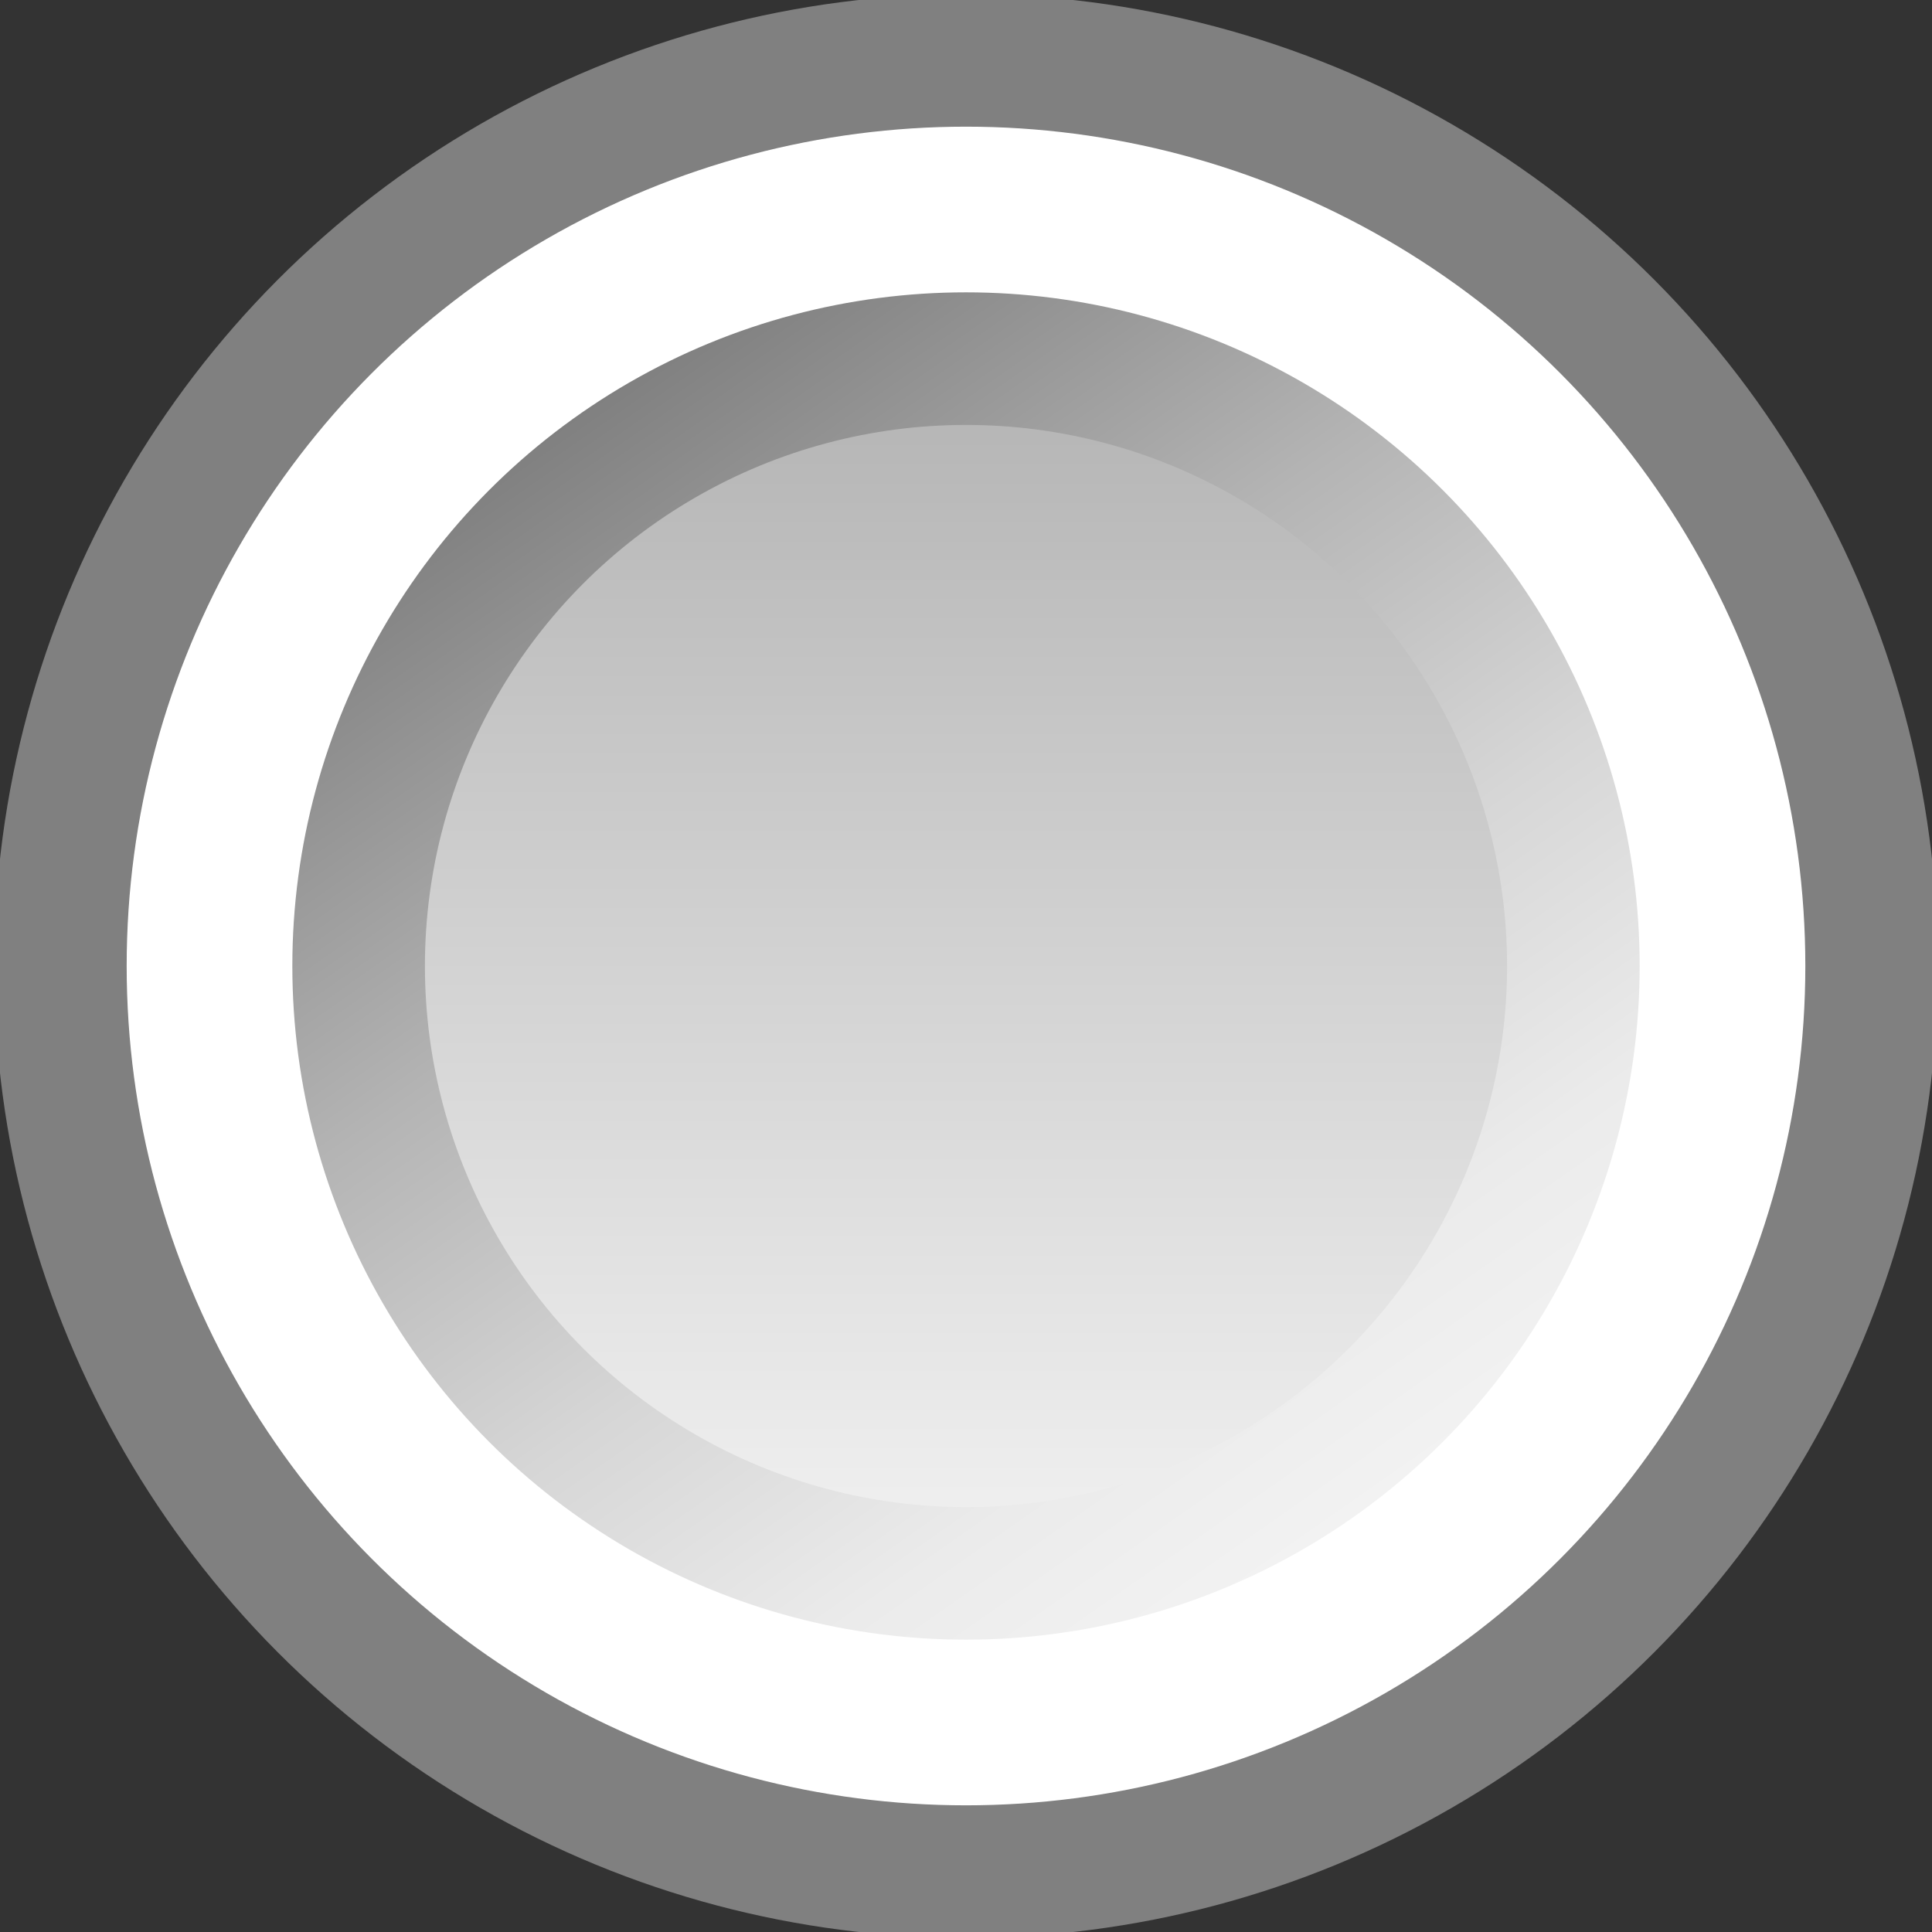<?xml version="1.0" encoding="utf-8"?>
<!-- Generator: Adobe Illustrator 16.0.3, SVG Export Plug-In . SVG Version: 6.00 Build 0)  -->
<!DOCTYPE svg PUBLIC "-//W3C//DTD SVG 1.1//EN" "http://www.w3.org/Graphics/SVG/1.1/DTD/svg11.dtd">
<svg version="1.1" id="Ebene_1" xmlns:x="http://ns.adobe.com/Extensibility/1.0/" xmlns:i="http://ns.adobe.com/AdobeIllustrator/10.0/" xmlns:graph="http://ns.adobe.com/Graphs/1.0/"
	 xmlns="http://www.w3.org/2000/svg" xmlns:xlink="http://www.w3.org/1999/xlink" x="0px" y="0px" width="16px" height="16px"
	 viewBox="0 0 16 16" enable-background="new 0 0 16 16" xml:space="preserve">
<rect x="0" y="0" width="16" height="16" fill="#333333" stroke="none"/>
<g>
	<circle fill="#FFFFFF" stroke="#808080" stroke-width="1.098" stroke-miterlimit="10" cx="8" cy="8" r="7.5"/>
	<linearGradient id="SVGID_1_" gradientUnits="userSpaceOnUse" x1="8.001" y1="13.03" x2="8.001" y2="2.97">
		<stop  offset="0" style="stop-color:#F2F2F2"/>
		<stop  offset="1" style="stop-color:#B3B3B3"/>
	</linearGradient>
	<linearGradient id="SVGID_2_" gradientUnits="userSpaceOnUse" x1="11.199" y1="12.57" x2="4.799" y2="3.429">
		<stop  offset="0" style="stop-color:#F2F2F2"/>
		<stop  offset="0.151" style="stop-color:#EBEBEB"/>
		<stop  offset="0.379" style="stop-color:#D6D6D6"/>
		<stop  offset="0.655" style="stop-color:#B4B4B4"/>
		<stop  offset="0.967" style="stop-color:#858585"/>
		<stop  offset="1" style="stop-color:#808080"/>
	</linearGradient>
	<circle fill="url(#SVGID_1_)" stroke="url(#SVGID_2_)" stroke-width="1.098" stroke-miterlimit="10" cx="8" cy="8" r="5.03"/>
</g>
</svg>
